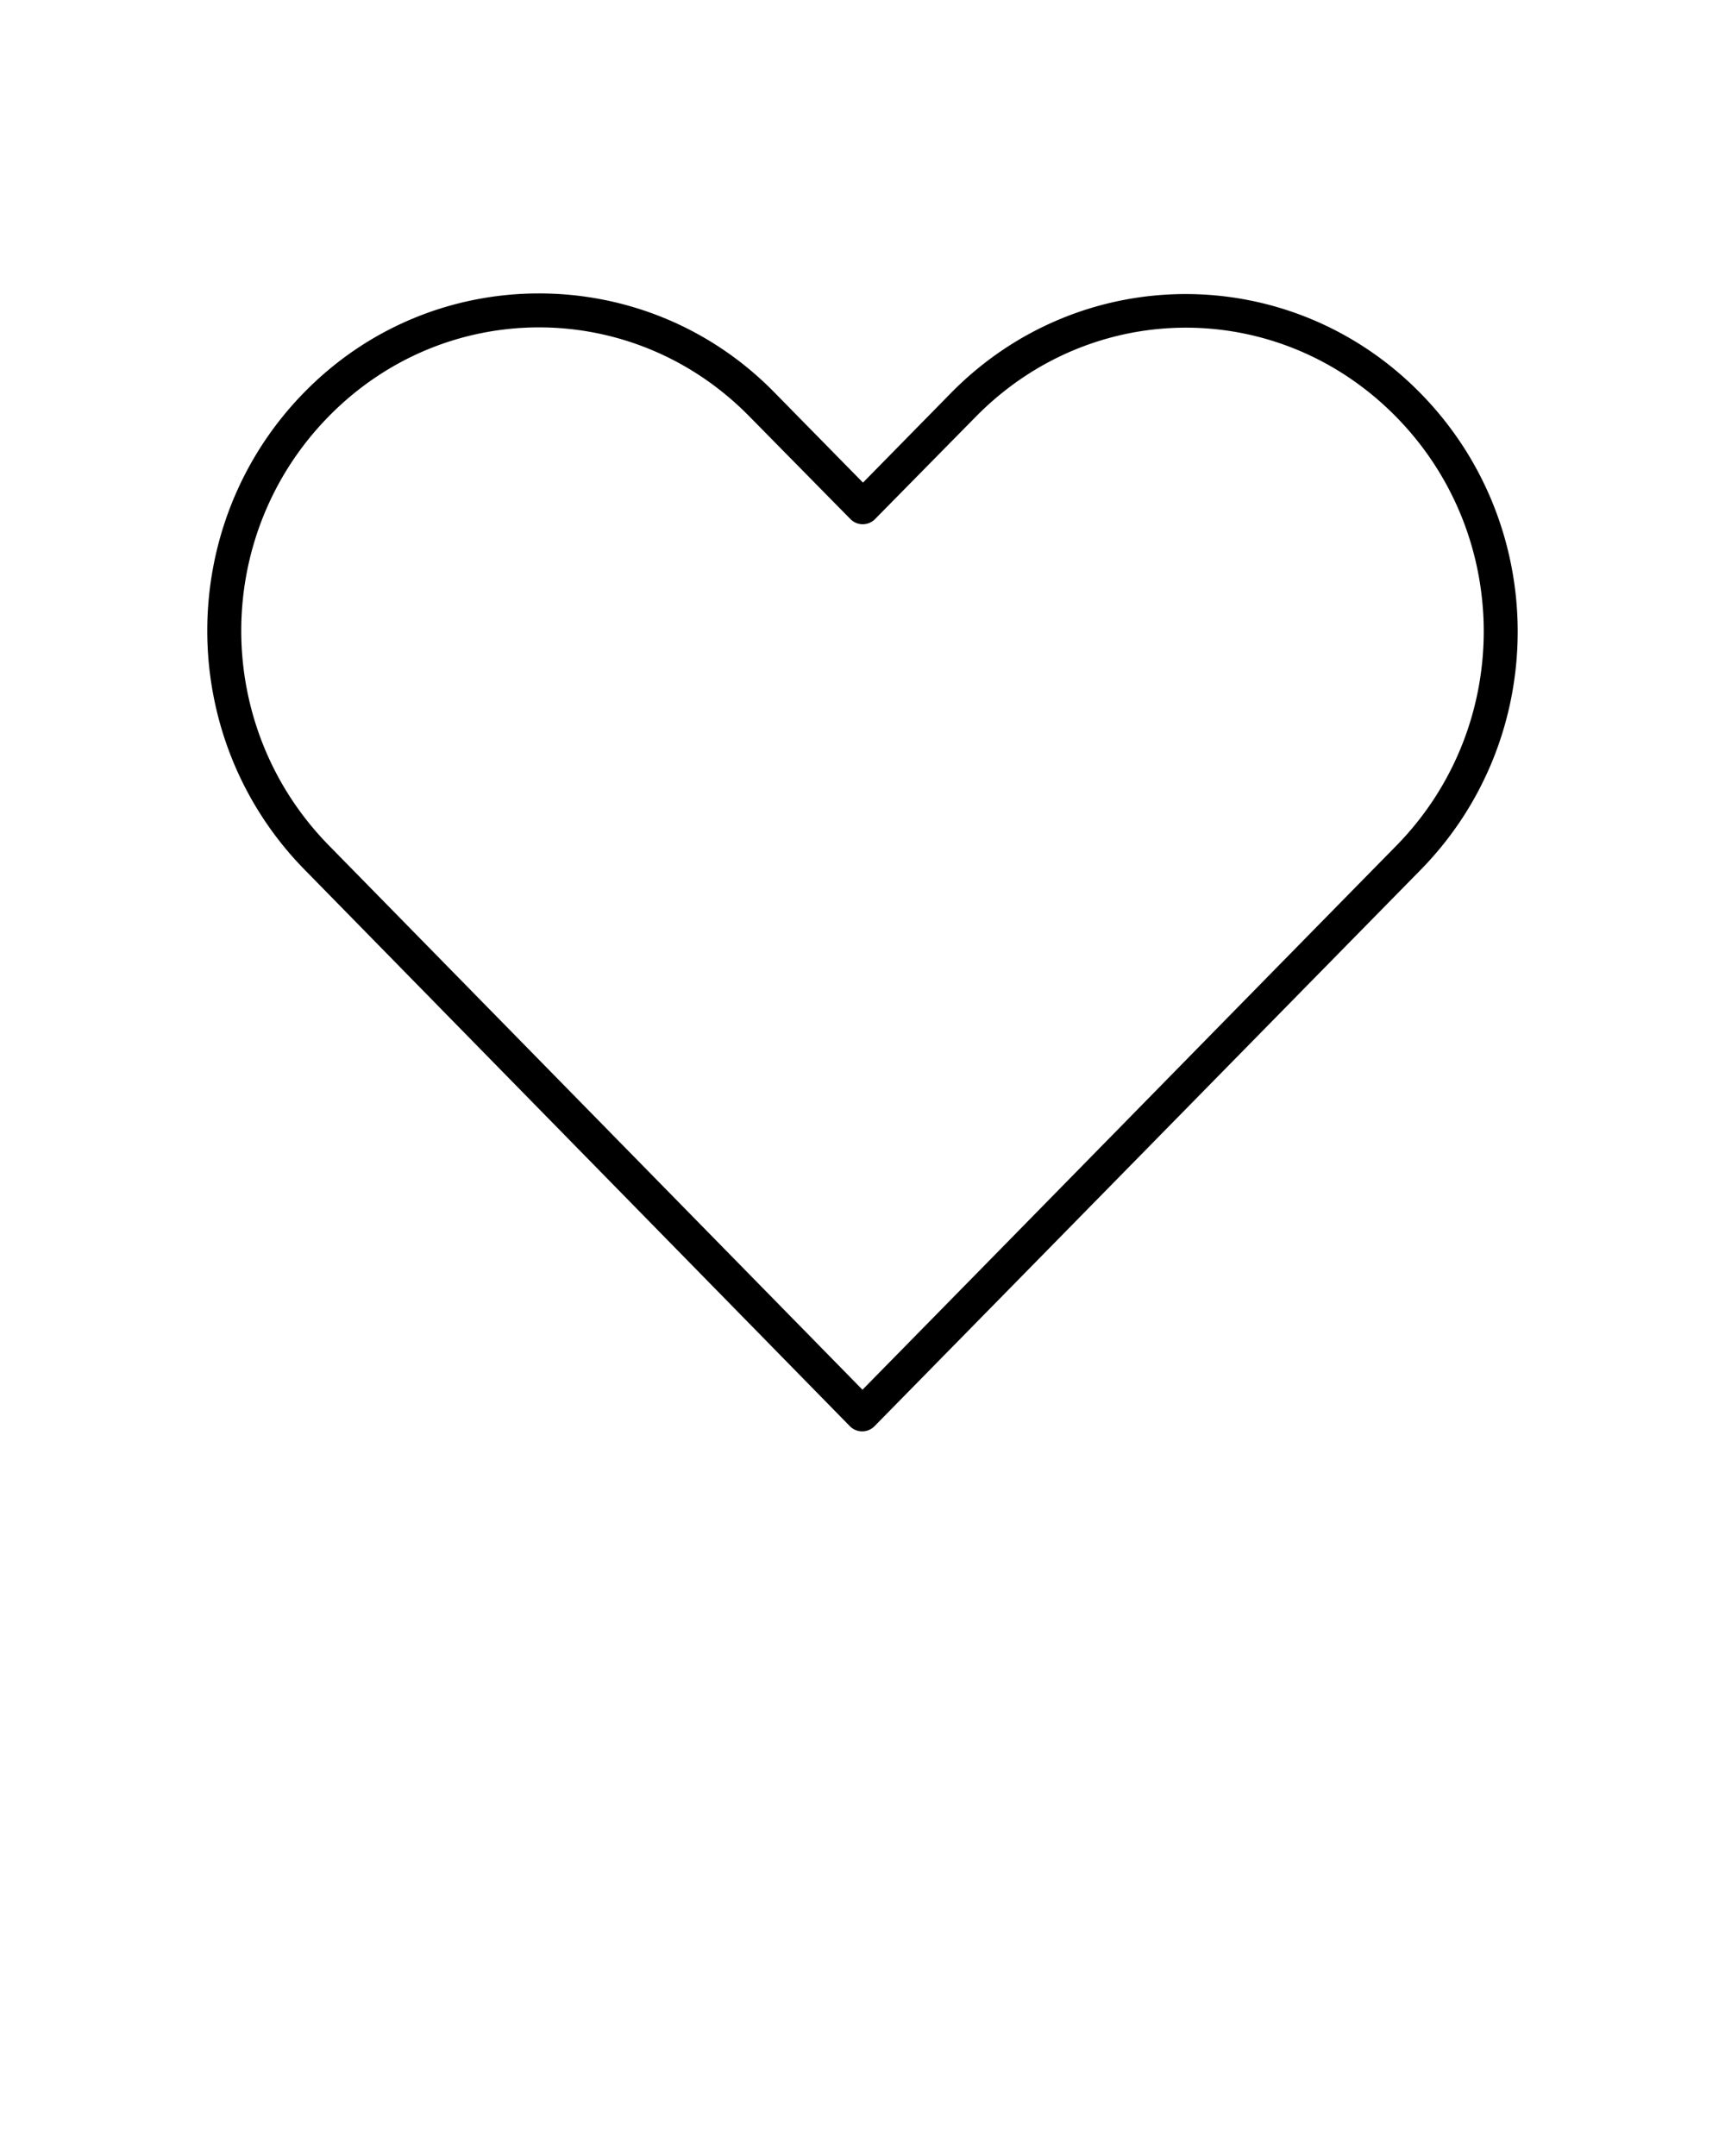 <svg xmlns:dc="http://purl.org/dc/elements/1.1/" xmlns:cc="http://creativecommons.org/ns#" xmlns:rdf="http://www.w3.org/1999/02/22-rdf-syntax-ns#" xmlns:svg="http://www.w3.org/2000/svg" xmlns="http://www.w3.org/2000/svg" xmlns:sodipodi="http://sodipodi.sourceforge.net/DTD/sodipodi-0.dtd" xmlns:inkscape="http://www.inkscape.org/namespaces/inkscape" version="1.1" x="0px" y="0px" viewBox="0 0 100 125"><g transform="translate(0,-952.362)"><path style="text-indent:0;text-transform:none;direction:ltr;block-progression:tb;baseline-shift:baseline;color:#000000;enable-background:accumulate;" d="m 31.248,969.374 c -4.926,0 -9.833,1.889 -13.594,5.719 -7.522,7.659 -7.513,20.022 0,27.687 l 31.625,32.281 a 1,1 0 0 0 1.406,0 c 10.553,-10.746 21.103,-21.504 31.656,-32.25 7.522,-7.659 7.522,-19.997 0,-27.656 -7.522,-7.659 -19.697,-7.659 -27.219,0 l -5.094,5.188 -5.156,-5.25 c -3.761,-3.83 -8.699,-5.719 -13.625,-5.719 z m 0,1.969 c 4.4,0 8.803,1.71 12.188,5.156 l 5.875,5.969 a 1,1 0 0 0 1.406,0 l 5.844,-5.938 c 6.77,-6.893 17.605,-6.893 24.375,0 6.77,6.893 6.77,17.982 0,24.875 -10.316,10.504 -20.621,21.027 -30.938,31.531 L 19.061,1001.374 c -6.764,-6.901 -6.77,-17.982 0,-24.875 3.385,-3.447 7.787,-5.156 12.187,-5.156 z" fill="#000000" fill-opacity="1" stroke="none" marker="none" visibility="visible" display="inline" overflow="visible"/></g></svg>
